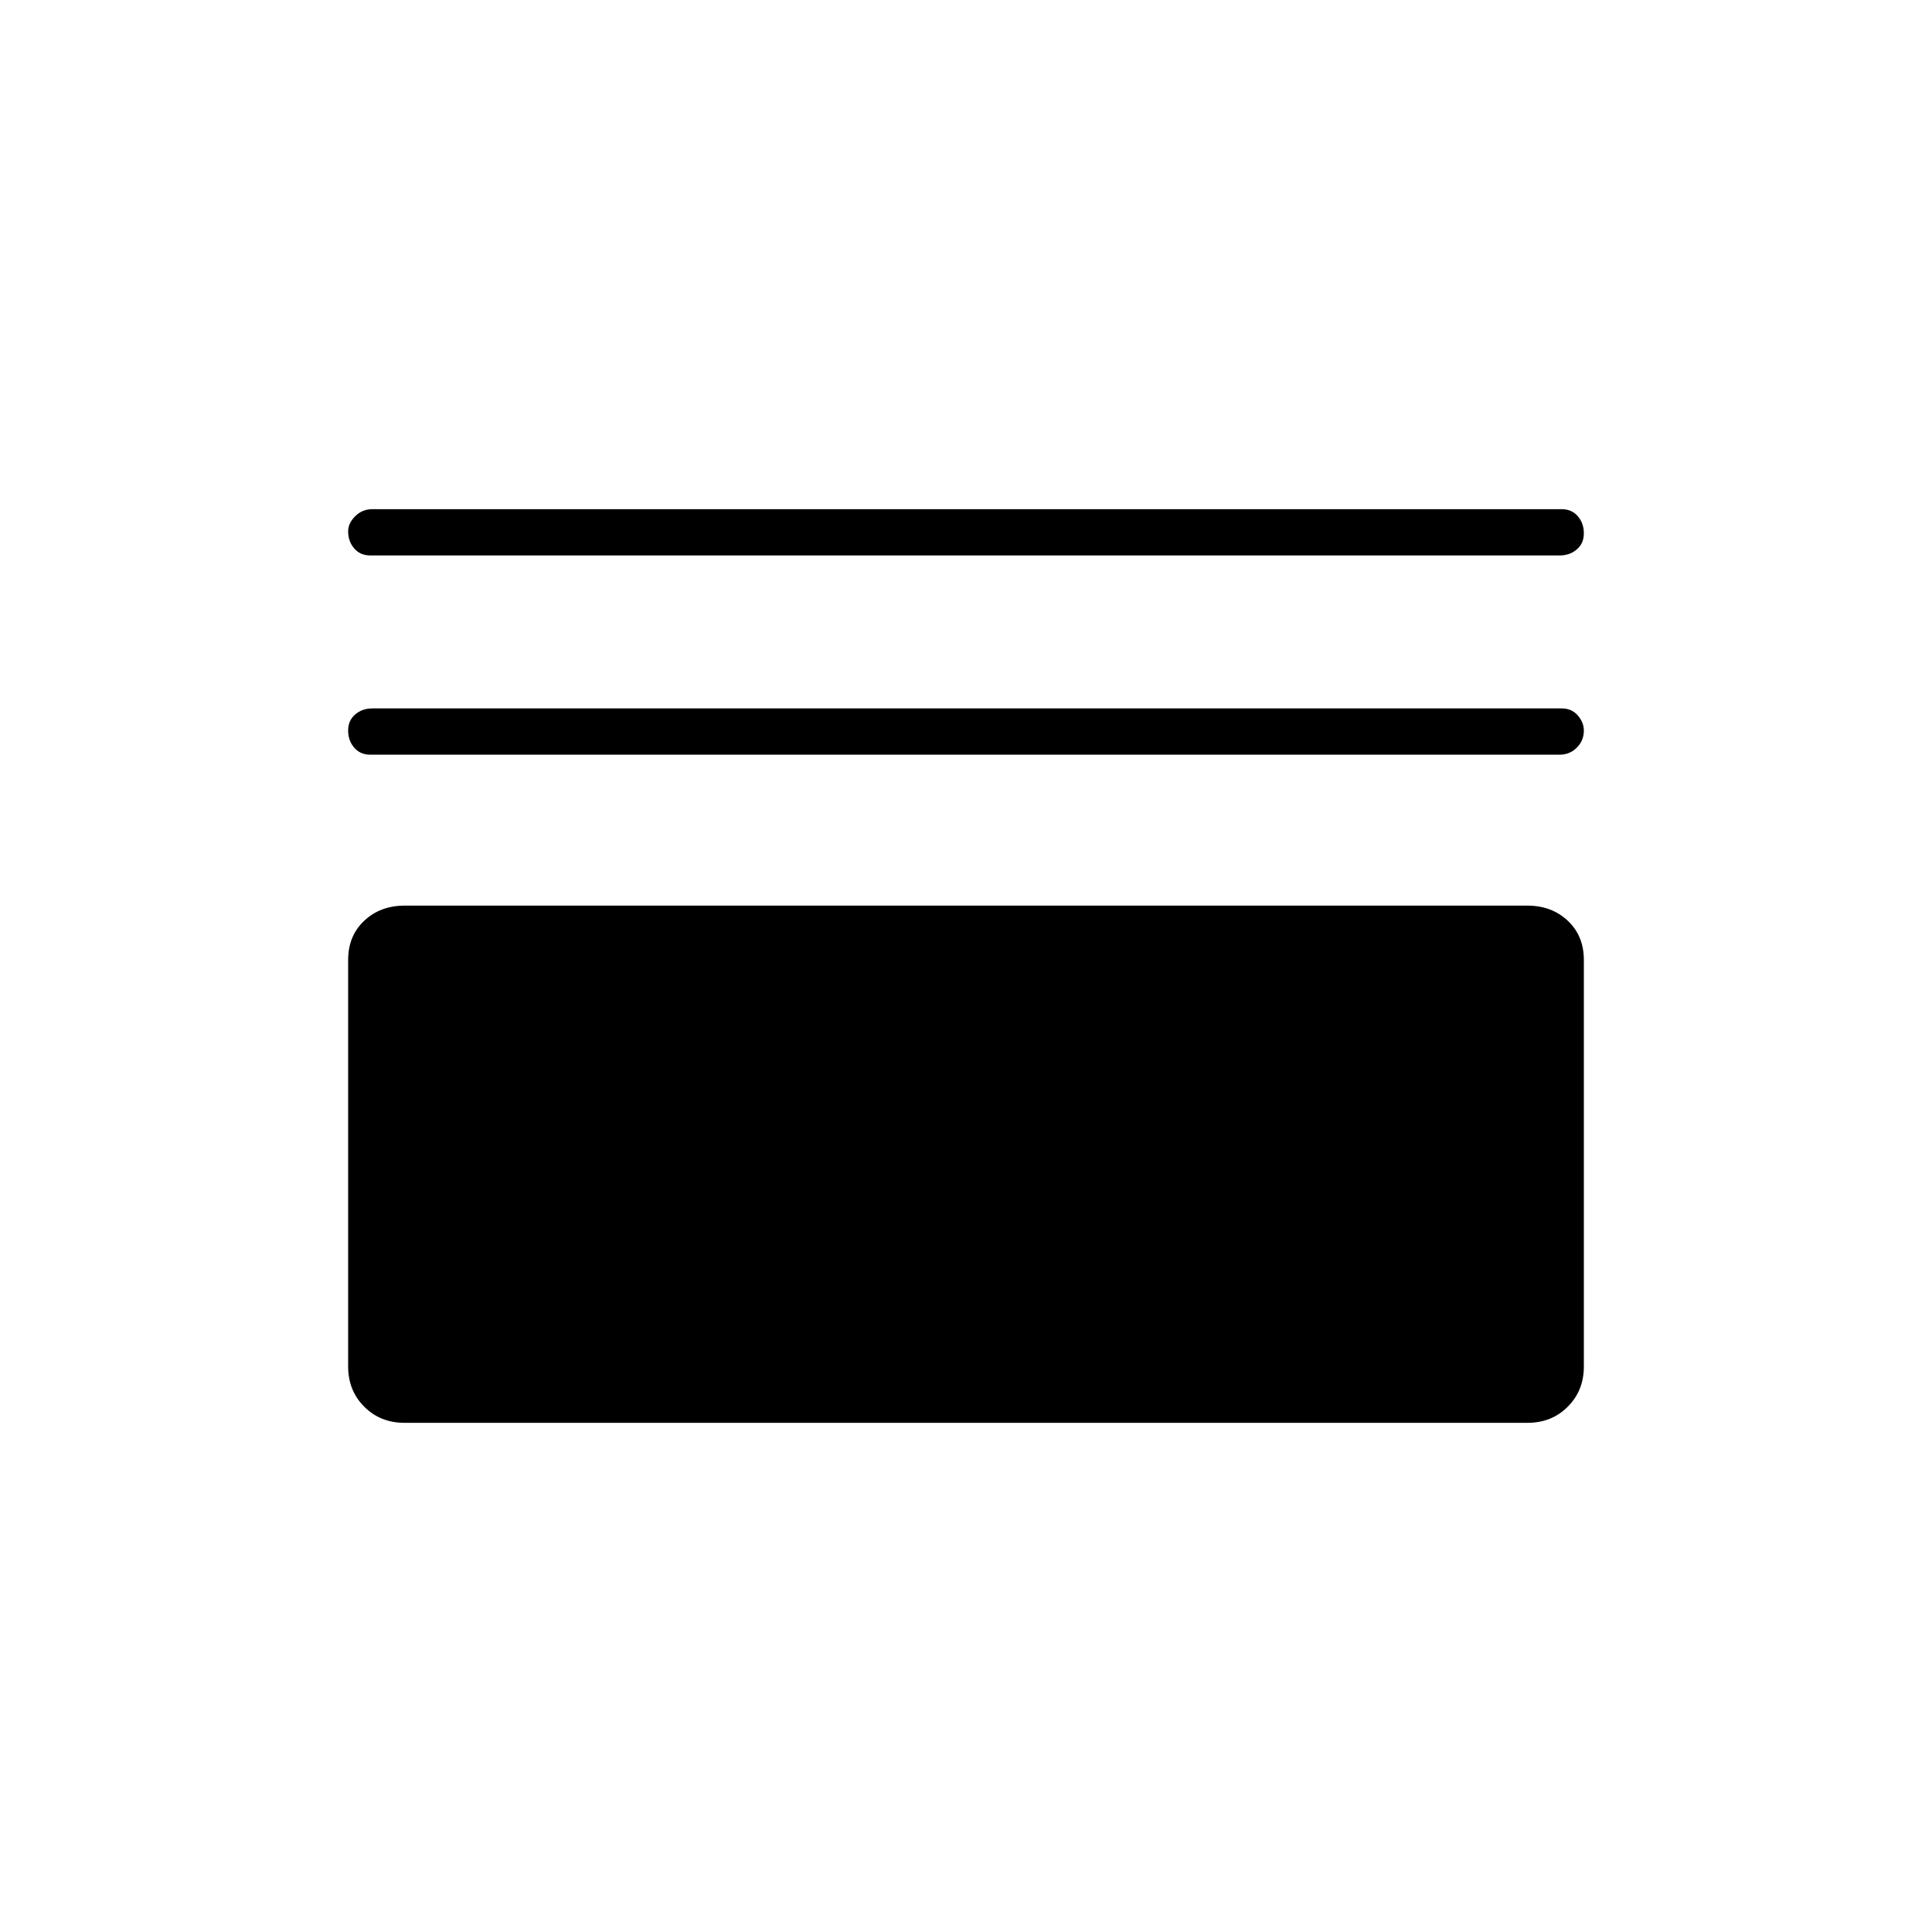 <svg xmlns="http://www.w3.org/2000/svg" height="40" width="40"><path d="M7.667 11.5q-.209 0-.334-.146-.125-.146-.125-.354 0-.167.146-.312.146-.146.354-.146h24.625q.209 0 .334.146.125.145.125.354 0 .208-.146.333-.146.125-.354.125Zm0 4.125q-.209 0-.334-.146-.125-.146-.125-.354t.146-.333q.146-.125.354-.125h24.625q.209 0 .334.146.125.145.125.312 0 .208-.146.354t-.354.146Zm.708 13.833q-.5 0-.833-.333-.334-.333-.334-.833v-8.417q0-.5.334-.813.333-.312.833-.312h23.25q.5 0 .833.312.334.313.334.813v8.417q0 .5-.334.833-.333.333-.833.333Z"/></svg>
